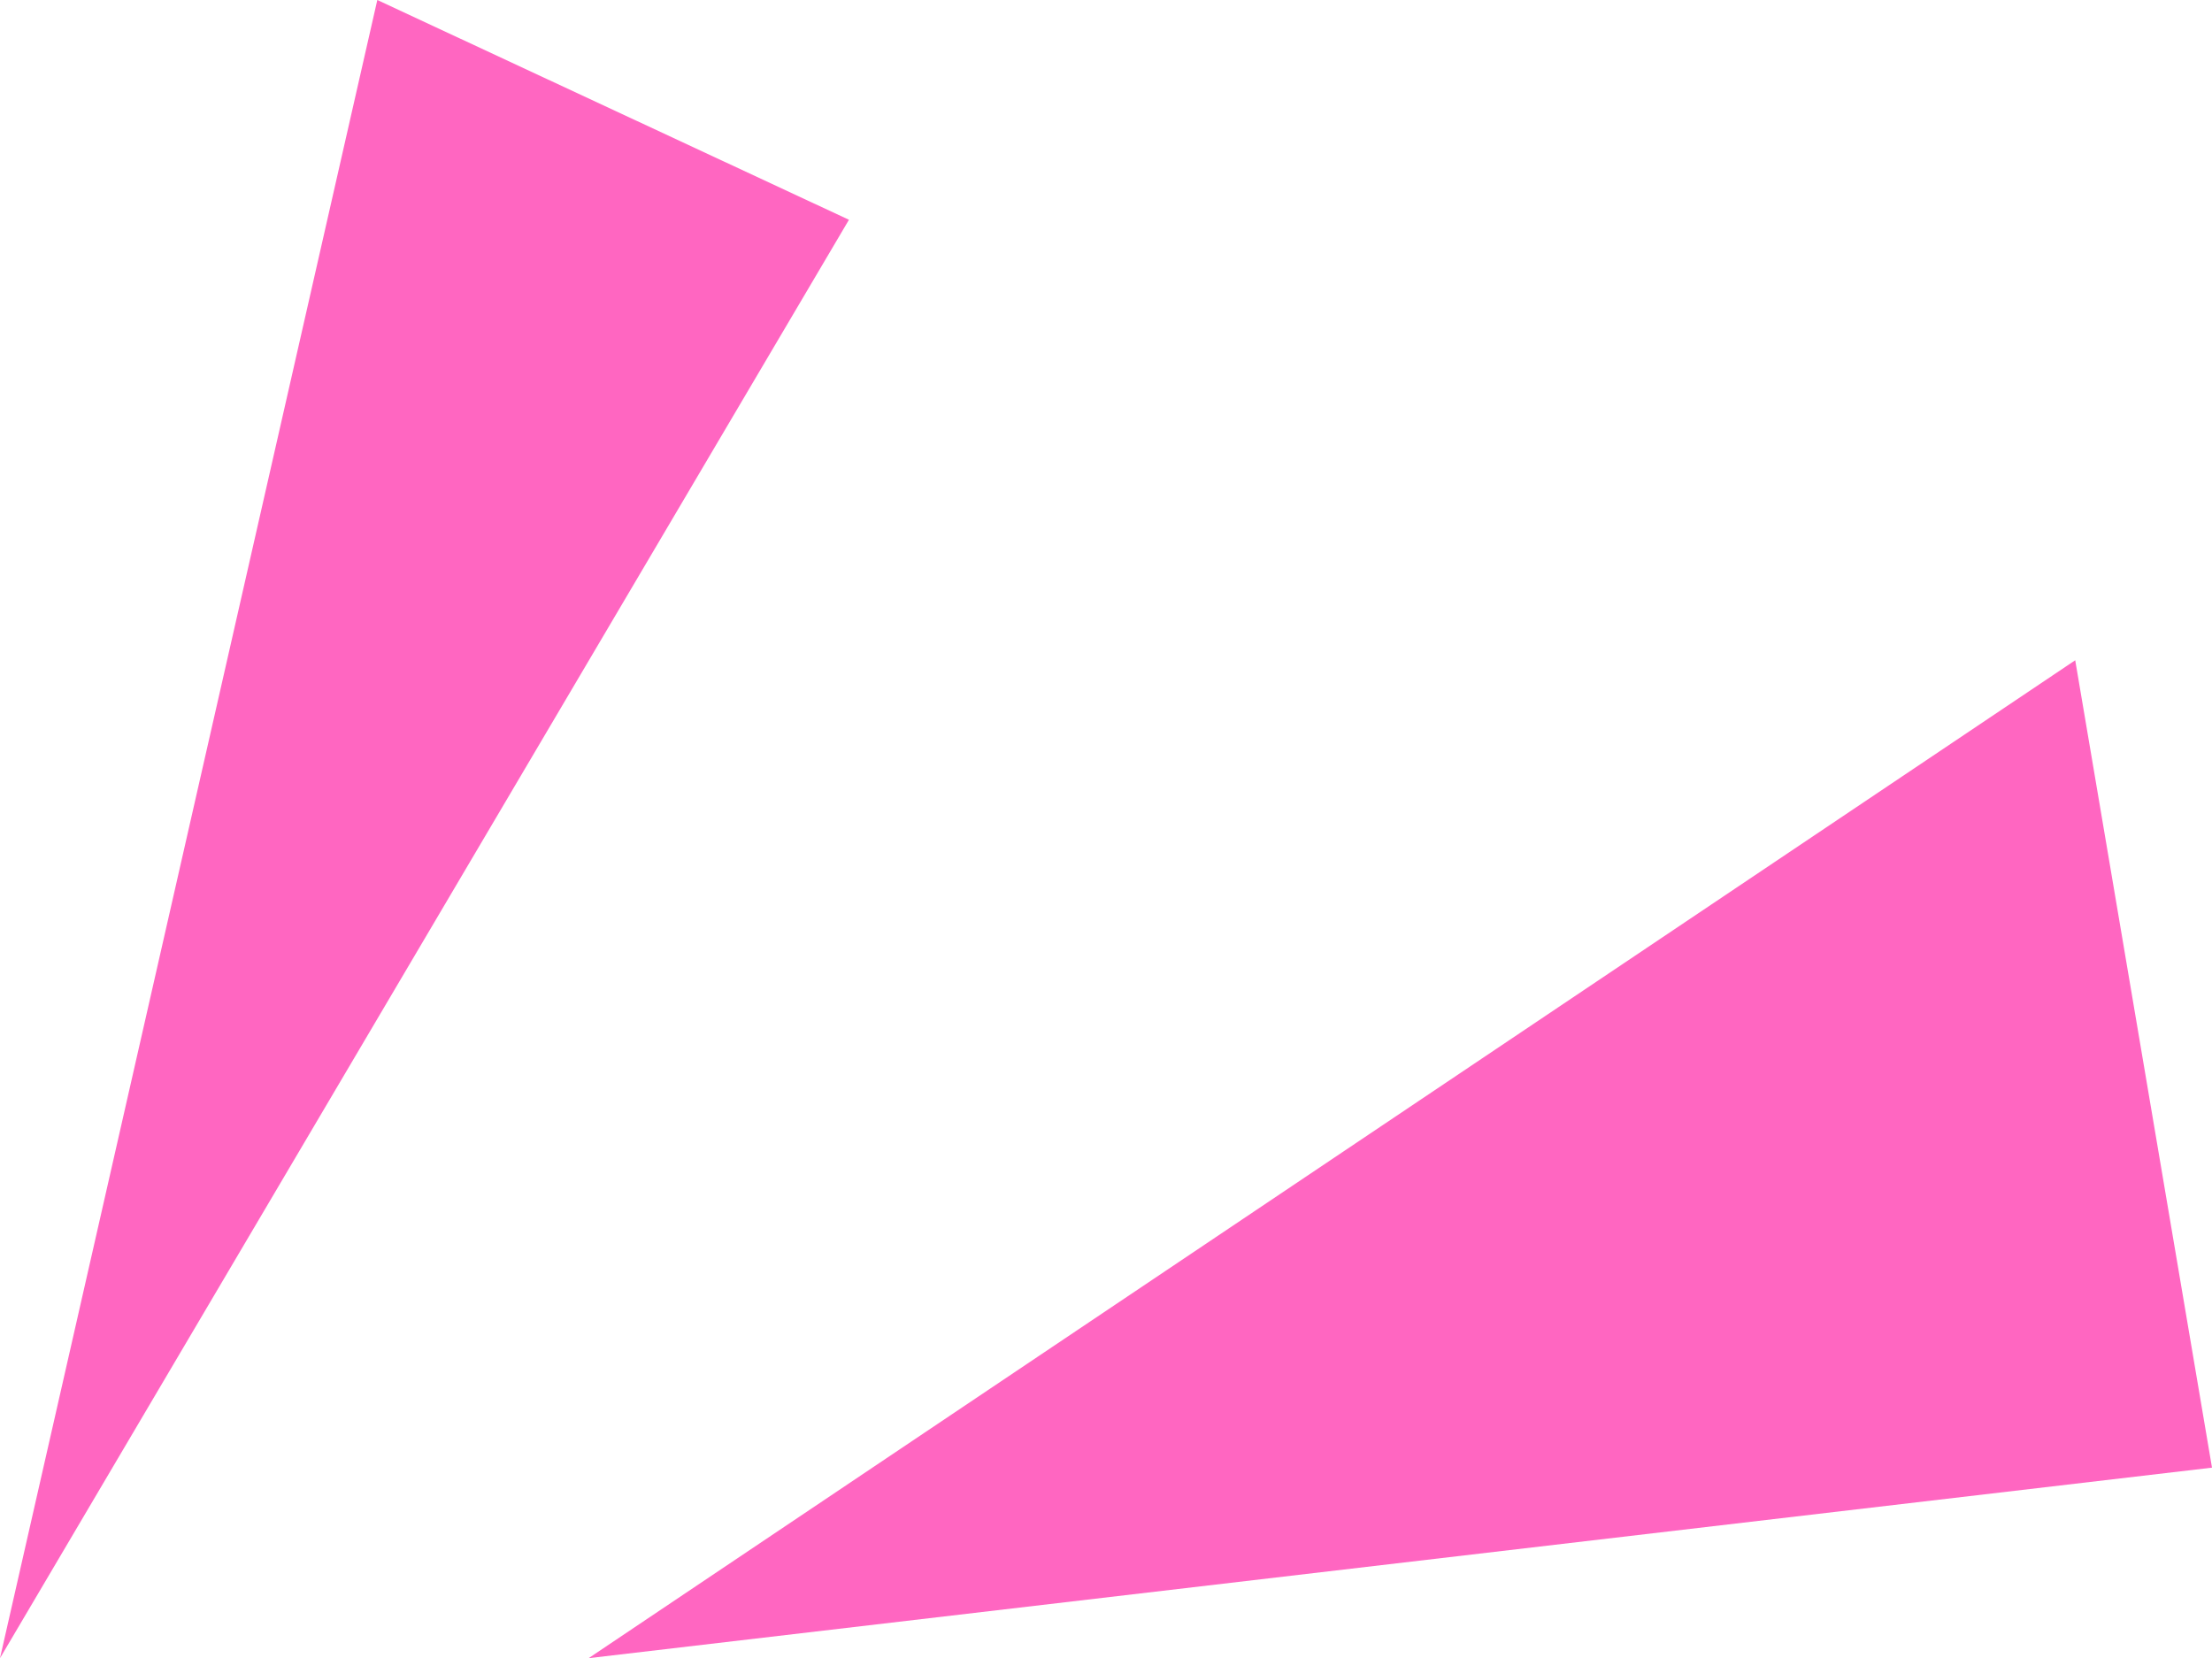 <svg xmlns="http://www.w3.org/2000/svg" viewBox="0 0 23.45 17.58"><defs><style>.cls-1{fill:#ff66c1;}</style></defs><title>nanika2</title><g id="レイヤー_2" data-name="レイヤー 2"><g id="レイヤー_1-2" data-name="レイヤー 1"><polygon class="cls-1" points="0 17.58 4 0 9 2.33 0 17.58"/><polygon class="cls-1" points="6.24 17.58 23.45 15.56 22 7 6.24 17.58"/></g></g></svg>